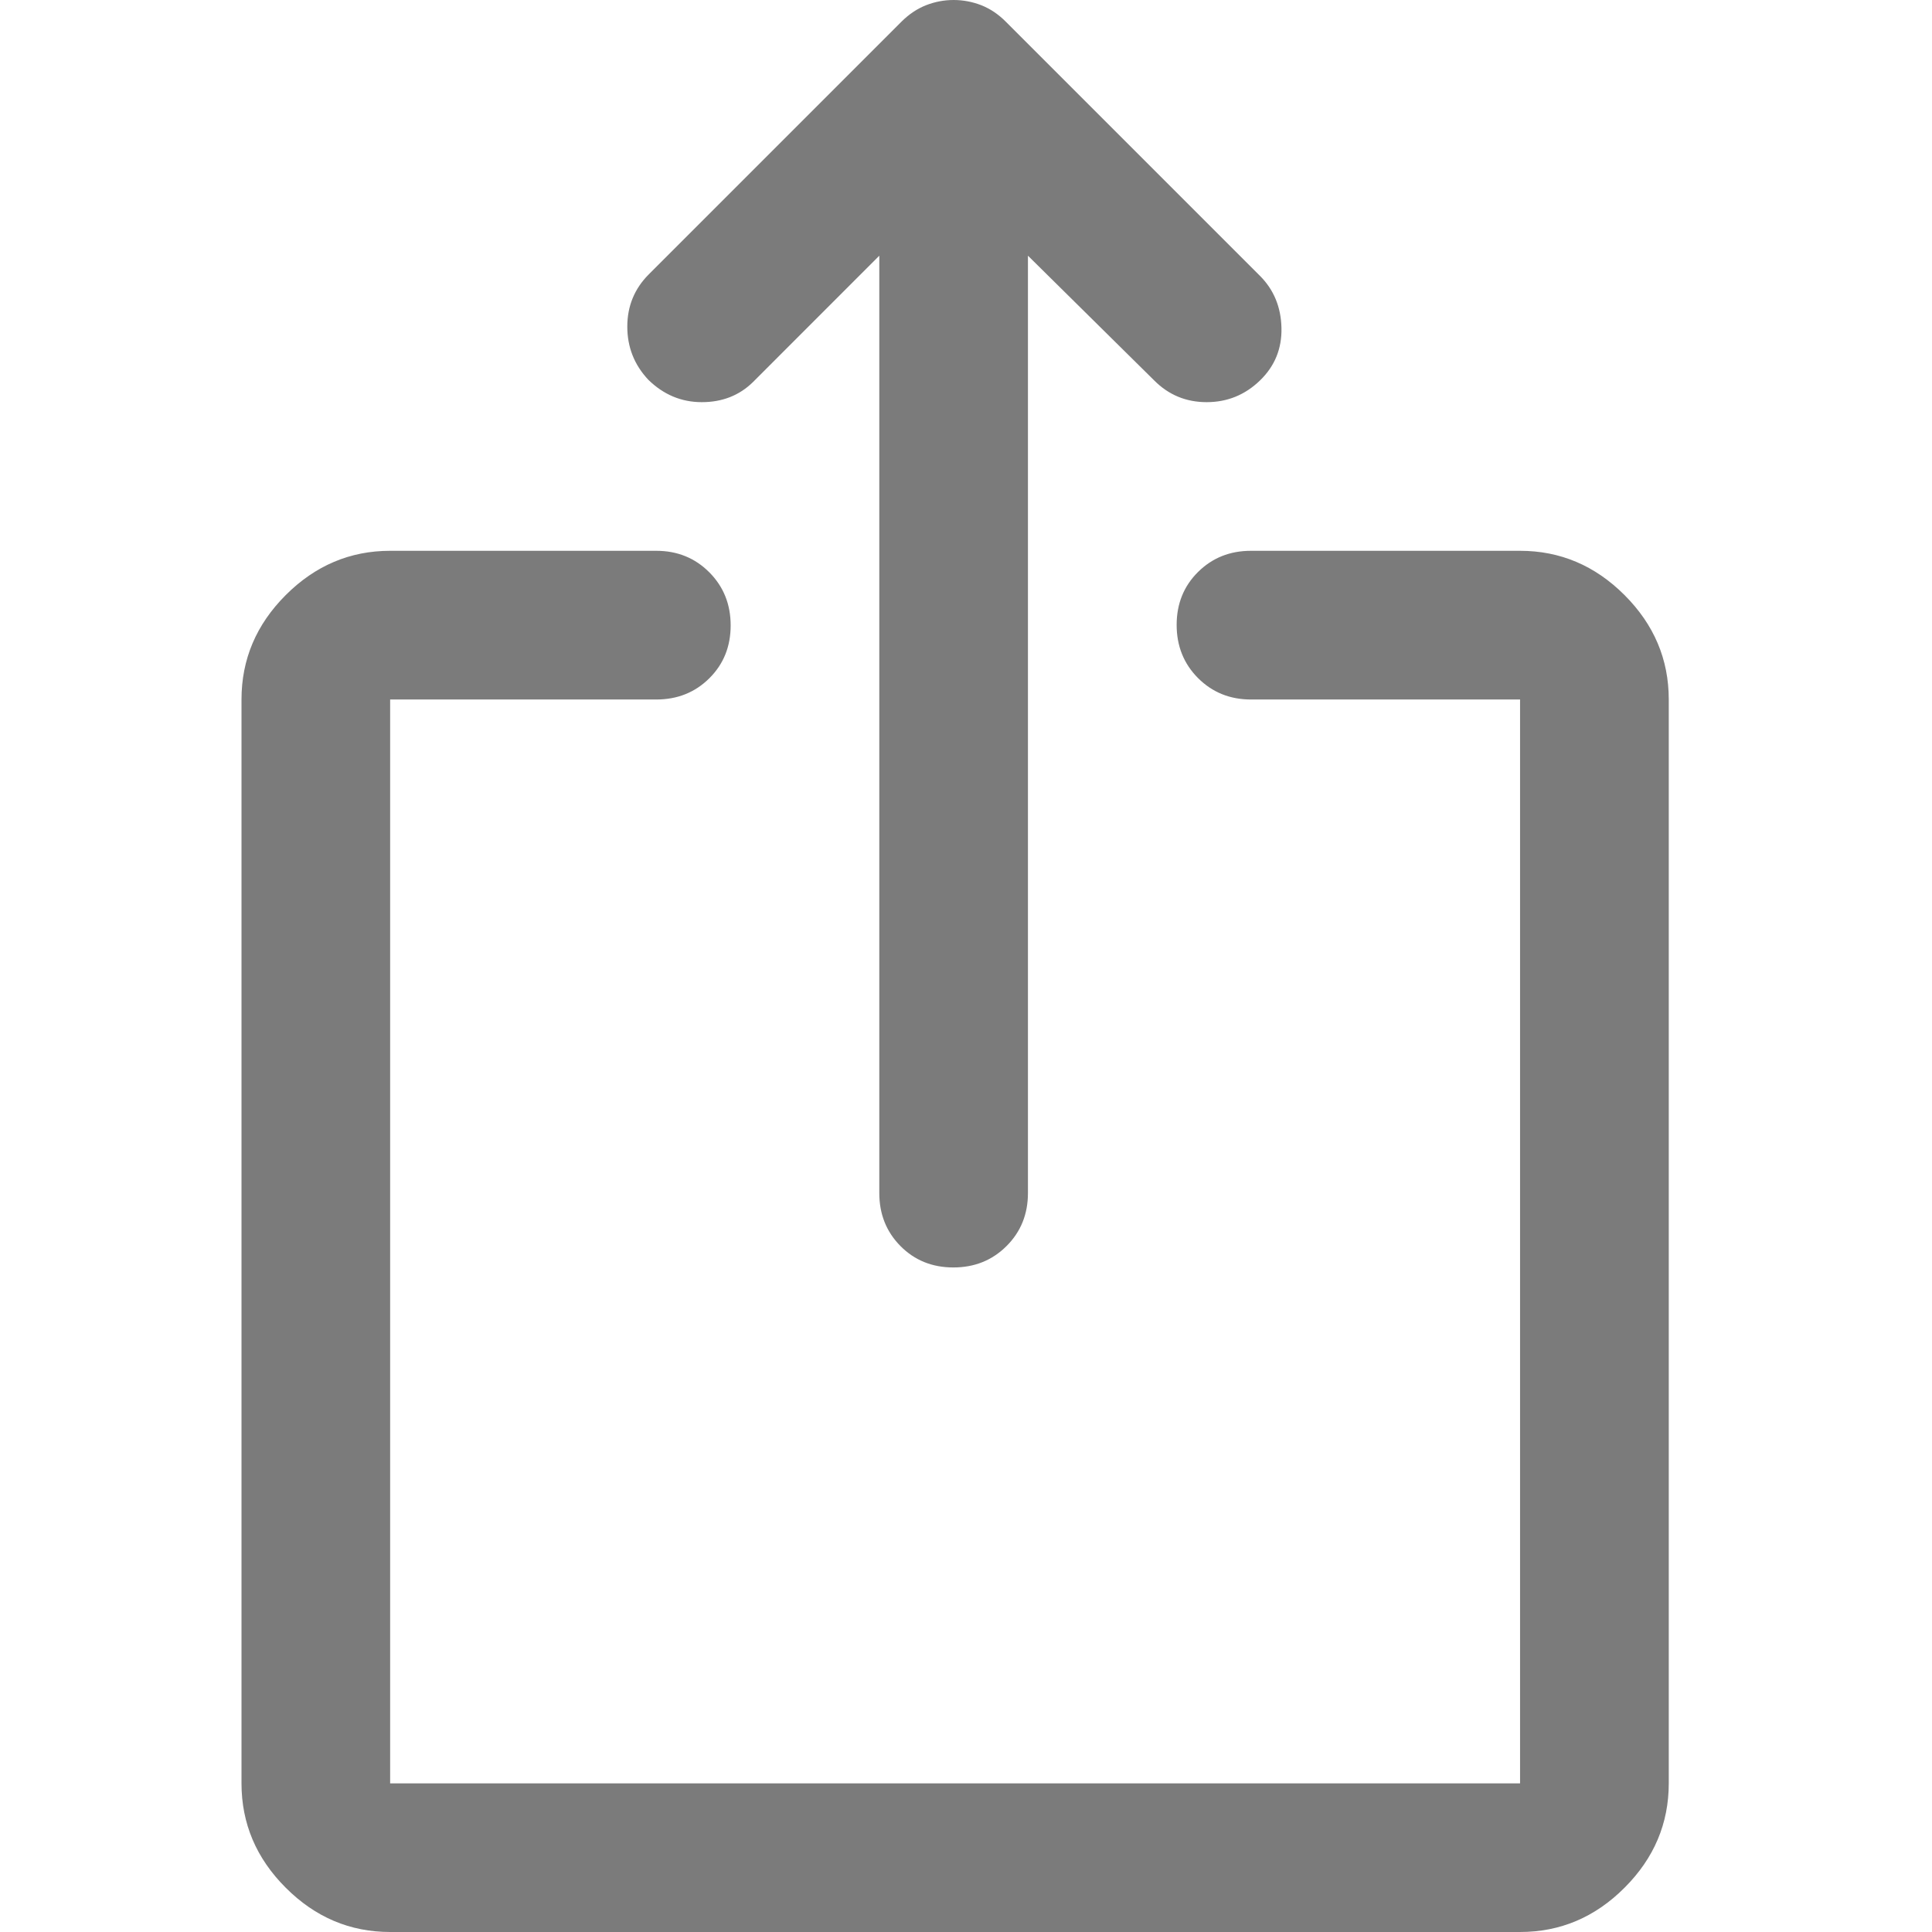 <svg width="32" height="32" viewBox="0 0 32 32" fill="none" xmlns="http://www.w3.org/2000/svg">
<path d="M15.791 20.993C15.441 20.993 15.149 20.875 14.915 20.639C14.681 20.403 14.564 20.11 14.564 19.761V4.235L12.471 6.329C12.245 6.55 11.963 6.661 11.624 6.661C11.286 6.661 10.99 6.537 10.738 6.29C10.506 6.043 10.39 5.75 10.39 5.41C10.39 5.07 10.509 4.781 10.747 4.543L14.933 0.357C15.057 0.234 15.192 0.144 15.339 0.086C15.486 0.029 15.638 0 15.795 0C15.952 0 16.105 0.029 16.252 0.086C16.399 0.144 16.534 0.234 16.657 0.357L20.868 4.568C21.098 4.798 21.217 5.085 21.225 5.43C21.233 5.775 21.114 6.066 20.867 6.304C20.62 6.542 20.326 6.661 19.986 6.661C19.647 6.661 19.358 6.542 19.12 6.304L17.026 4.235V19.761C17.026 20.11 16.908 20.403 16.671 20.639C16.434 20.875 16.141 20.993 15.791 20.993ZM6.462 32C5.798 32 5.221 31.756 4.733 31.267C4.244 30.779 4 30.202 4 29.538V11.586C4 10.921 4.244 10.345 4.733 9.856C5.221 9.368 5.798 9.123 6.462 9.123H10.87C11.219 9.123 11.512 9.242 11.748 9.479C11.984 9.716 12.102 10.009 12.102 10.359C12.102 10.709 11.984 11.001 11.748 11.235C11.512 11.469 11.219 11.586 10.87 11.586H6.462V29.538H25.177V11.586H20.72C20.371 11.586 20.079 11.467 19.843 11.231C19.607 10.994 19.489 10.7 19.489 10.35C19.489 10 19.607 9.708 19.843 9.474C20.079 9.24 20.371 9.123 20.72 9.123H25.177C25.842 9.123 26.419 9.368 26.907 9.856C27.396 10.345 27.64 10.921 27.64 11.586V29.538C27.64 30.202 27.396 30.779 26.907 31.267C26.419 31.756 25.842 32 25.177 32H6.462Z" fill="#7B7B7B"/>
</svg>
